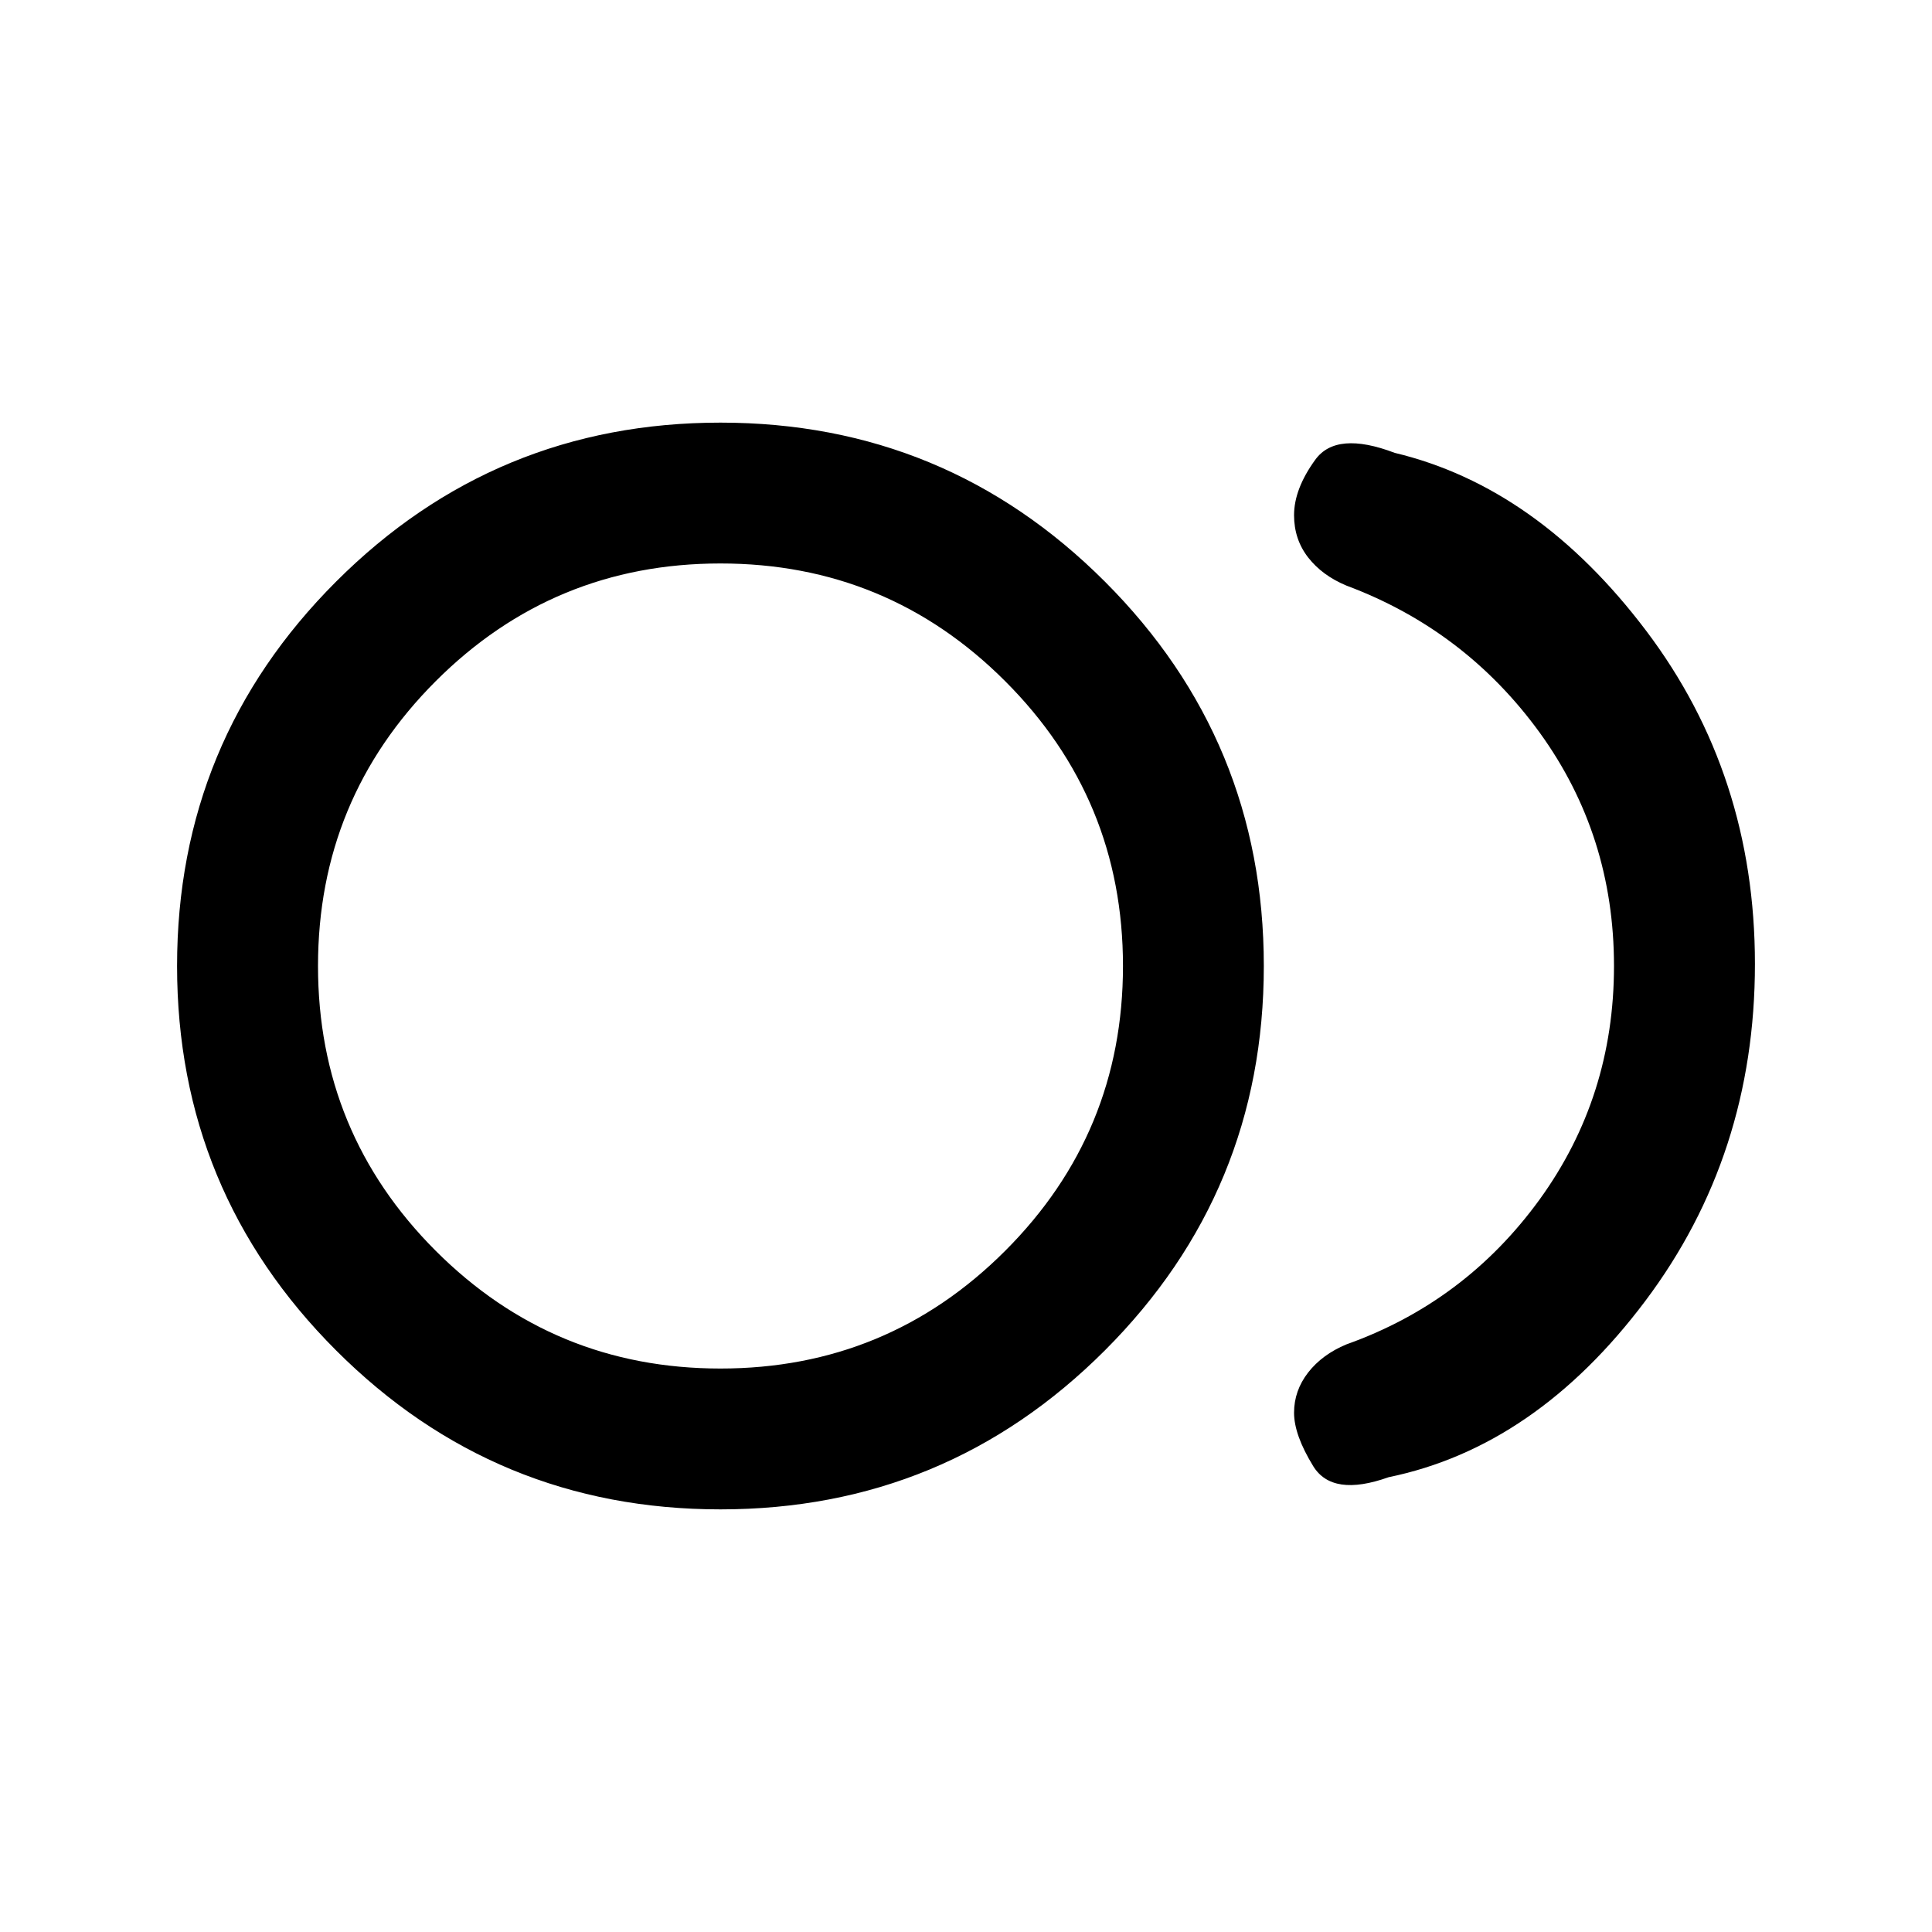 <svg xmlns="http://www.w3.org/2000/svg" height="20" width="20"><path d="M7.458 15.625Q5.125 15.625 3.479 13.979Q1.833 12.333 1.833 10Q1.833 7.667 3.479 6.021Q5.125 4.375 7.458 4.375Q9.792 4.375 11.438 6.021Q13.083 7.667 13.083 10Q13.083 12.333 11.438 13.979Q9.792 15.625 7.458 15.625ZM7.458 10Q7.458 10 7.458 10Q7.458 10 7.458 10Q7.458 10 7.458 10Q7.458 10 7.458 10Q7.458 10 7.458 10Q7.458 10 7.458 10Q7.458 10 7.458 10Q7.458 10 7.458 10ZM14.375 15.292Q13.792 15.5 13.594 15.177Q13.396 14.854 13.396 14.625Q13.396 14.396 13.542 14.208Q13.688 14.021 13.938 13.917Q15.167 13.479 15.938 12.417Q16.708 11.354 16.708 10Q16.708 8.646 15.938 7.583Q15.167 6.521 13.938 6.062Q13.688 5.958 13.542 5.771Q13.396 5.583 13.396 5.333Q13.396 5.062 13.615 4.76Q13.833 4.458 14.438 4.688Q15.917 5.042 17.042 6.531Q18.167 8.021 18.167 9.979Q18.167 11.958 17.031 13.469Q15.896 14.979 14.375 15.292ZM7.458 14.167Q9.188 14.167 10.406 12.948Q11.625 11.729 11.625 10Q11.625 8.271 10.406 7.052Q9.188 5.833 7.458 5.833Q5.729 5.833 4.51 7.052Q3.292 8.271 3.292 10Q3.292 11.729 4.51 12.948Q5.729 14.167 7.458 14.167Z"/></svg>